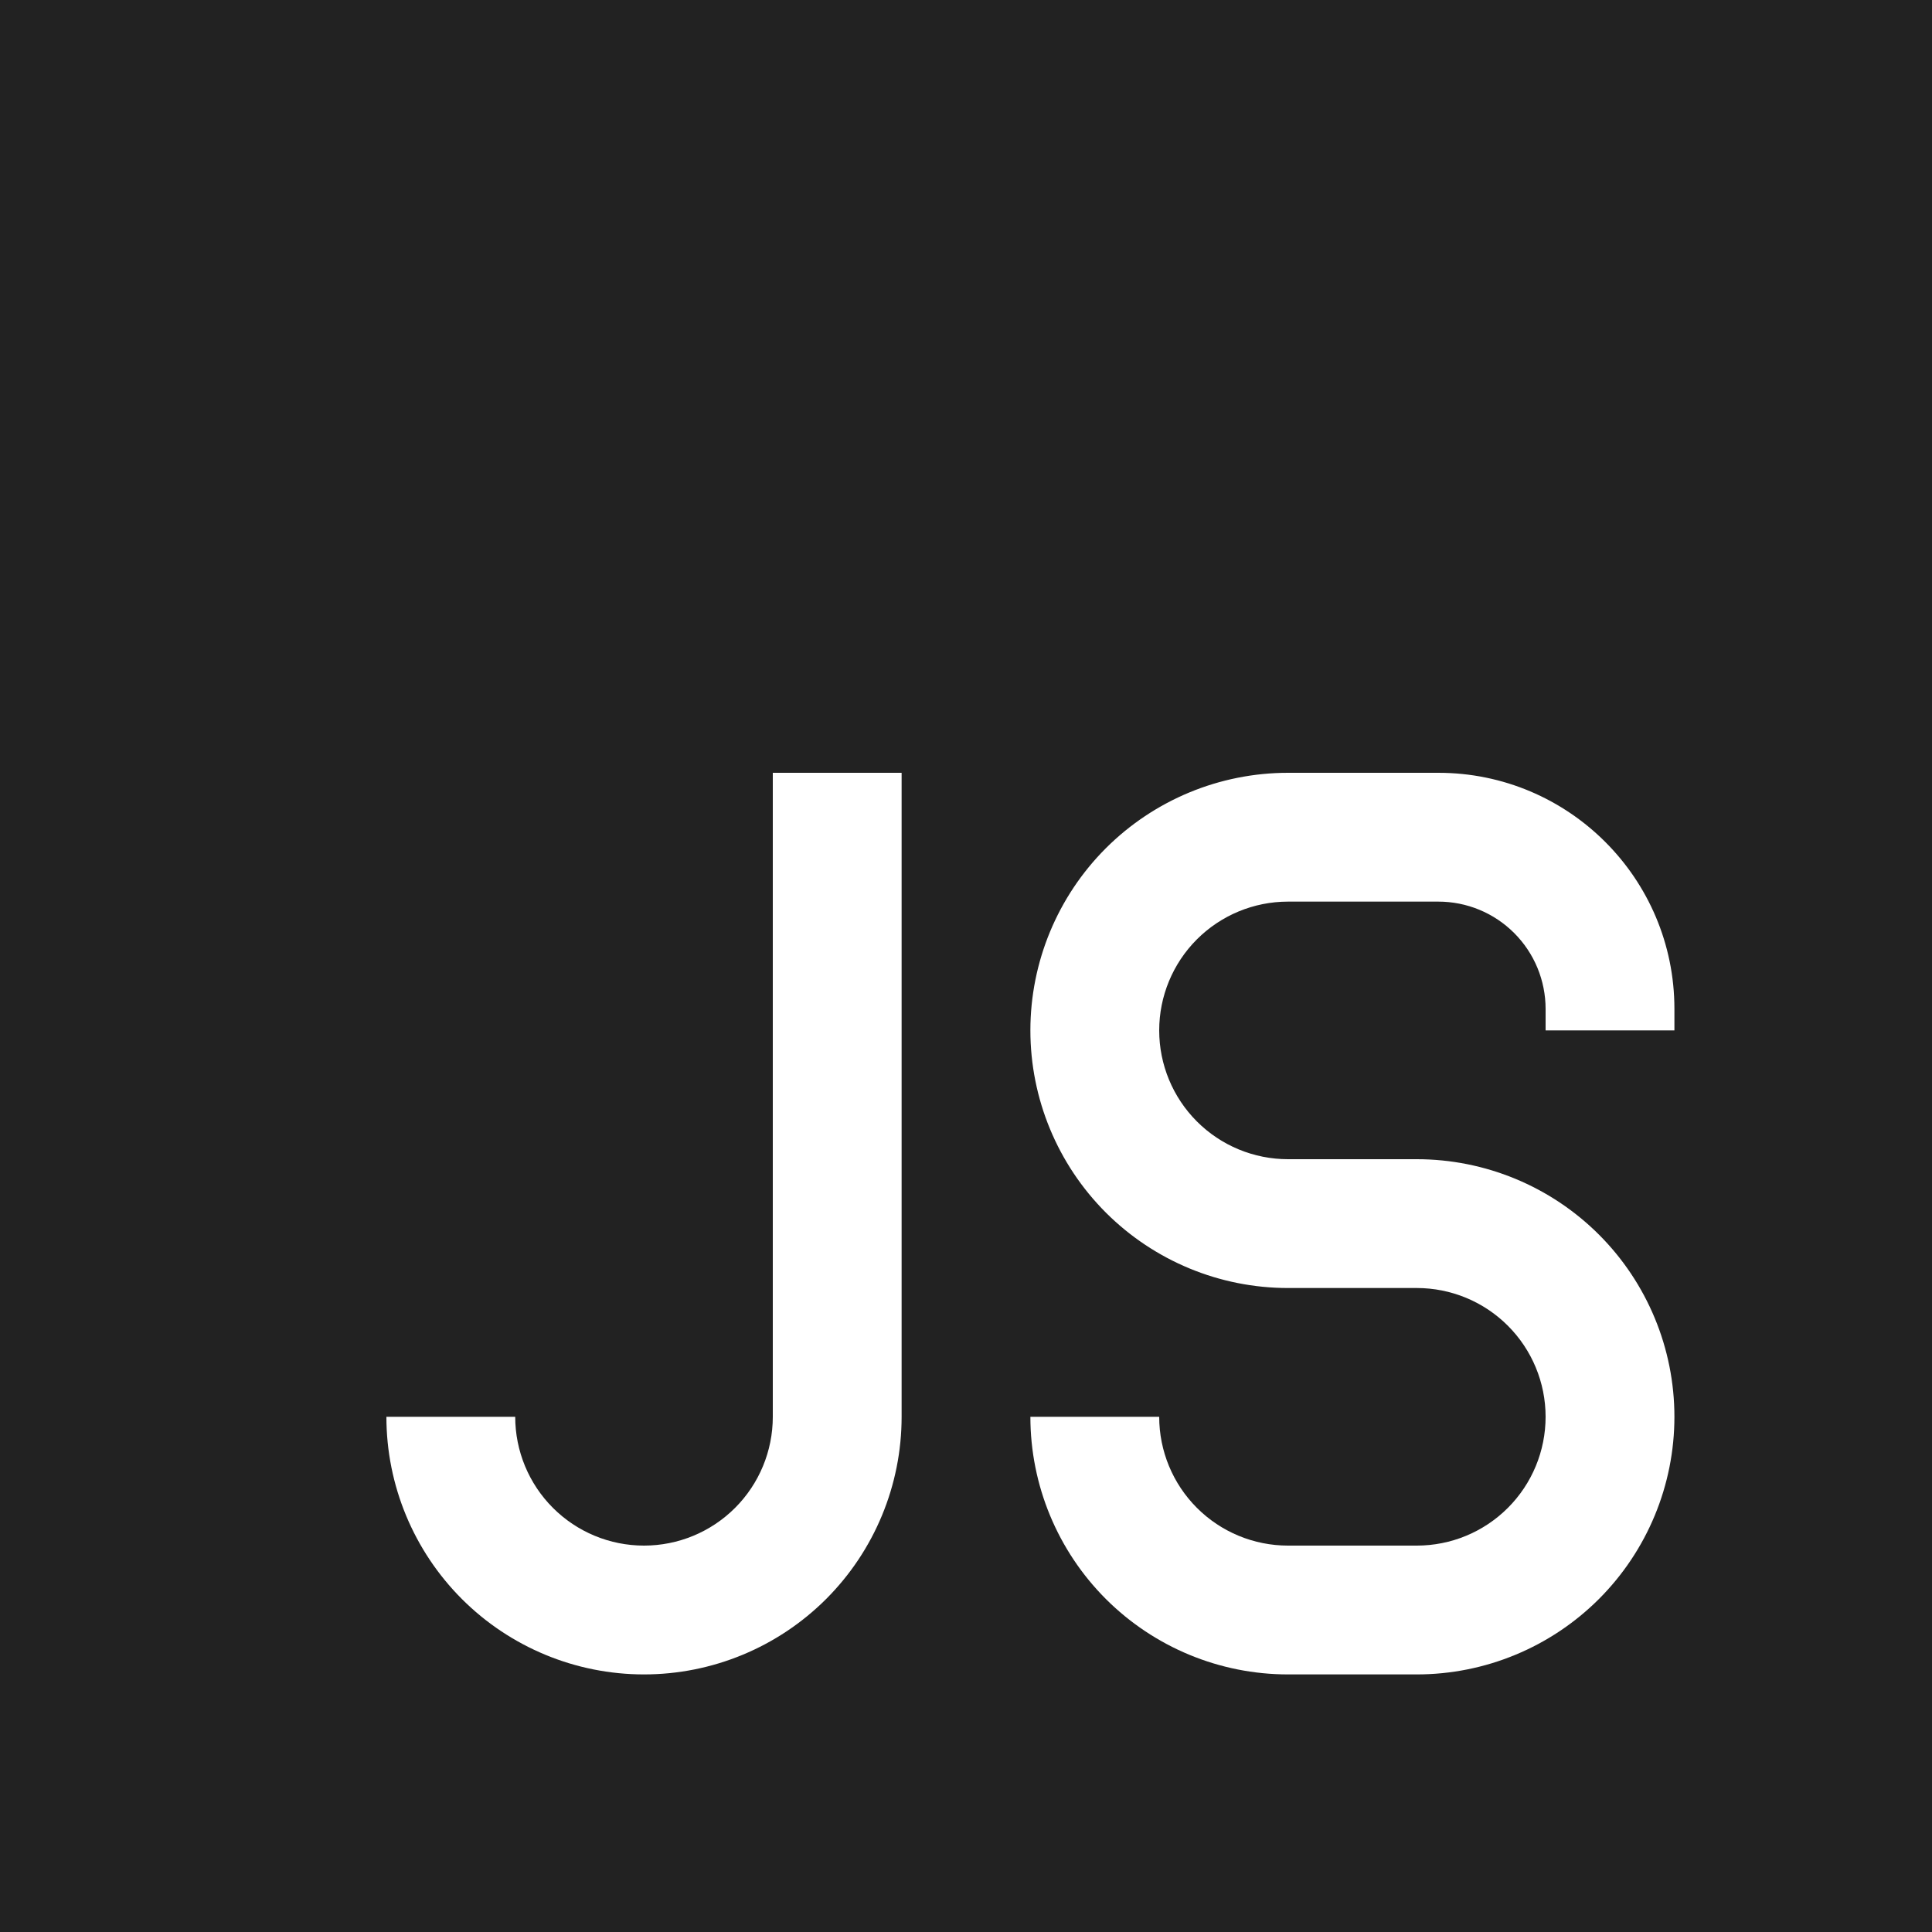 <svg width="40" height="40" viewBox="0 0 40 40" fill="none" xmlns="http://www.w3.org/2000/svg">
<g clip-path="url(#clip0_302_76)">
<path fill-rule="evenodd" clip-rule="evenodd" d="M40 0H0V40H40V0ZM21.333 21.333C21.333 19.919 21.895 18.562 22.895 17.562C23.896 16.562 25.252 16 26.667 16H29.779C32.477 16 34.667 18.187 34.667 20.888V21.333H32V20.888C32 20.596 31.942 20.307 31.831 20.038C31.719 19.768 31.556 19.524 31.349 19.317C31.143 19.111 30.898 18.947 30.629 18.836C30.359 18.724 30.07 18.667 29.779 18.667H26.667C25.959 18.667 25.281 18.948 24.781 19.448C24.281 19.948 24 20.626 24 21.333C24 22.041 24.281 22.719 24.781 23.219C25.281 23.719 25.959 24 26.667 24H29.333C30.748 24 32.104 24.562 33.105 25.562C34.105 26.562 34.667 27.919 34.667 29.333C34.667 30.748 34.105 32.104 33.105 33.105C32.104 34.105 30.748 34.667 29.333 34.667H26.667C25.252 34.667 23.896 34.105 22.895 33.105C21.895 32.104 21.333 30.748 21.333 29.333H24C24 30.041 24.281 30.719 24.781 31.219C25.281 31.719 25.959 32 26.667 32H29.333C30.041 32 30.719 31.719 31.219 31.219C31.719 30.719 32 30.041 32 29.333C32 28.626 31.719 27.948 31.219 27.448C30.719 26.948 30.041 26.667 29.333 26.667H26.667C25.252 26.667 23.896 26.105 22.895 25.105C21.895 24.104 21.333 22.748 21.333 21.333ZM16 16V29.333C16 30.041 15.719 30.719 15.219 31.219C14.719 31.719 14.041 32 13.333 32C12.626 32 11.948 31.719 11.448 31.219C10.948 30.719 10.667 30.041 10.667 29.333H8C8 30.748 8.562 32.104 9.562 33.105C10.562 34.105 11.919 34.667 13.333 34.667C14.748 34.667 16.104 34.105 17.105 33.105C18.105 32.104 18.667 30.748 18.667 29.333V16H16Z" fill="#222222"/>
</g>
<defs>
<clipPath id="clip0_302_76">
<rect width="40" height="40" fill="white"/>
</clipPath>
</defs>
</svg>
